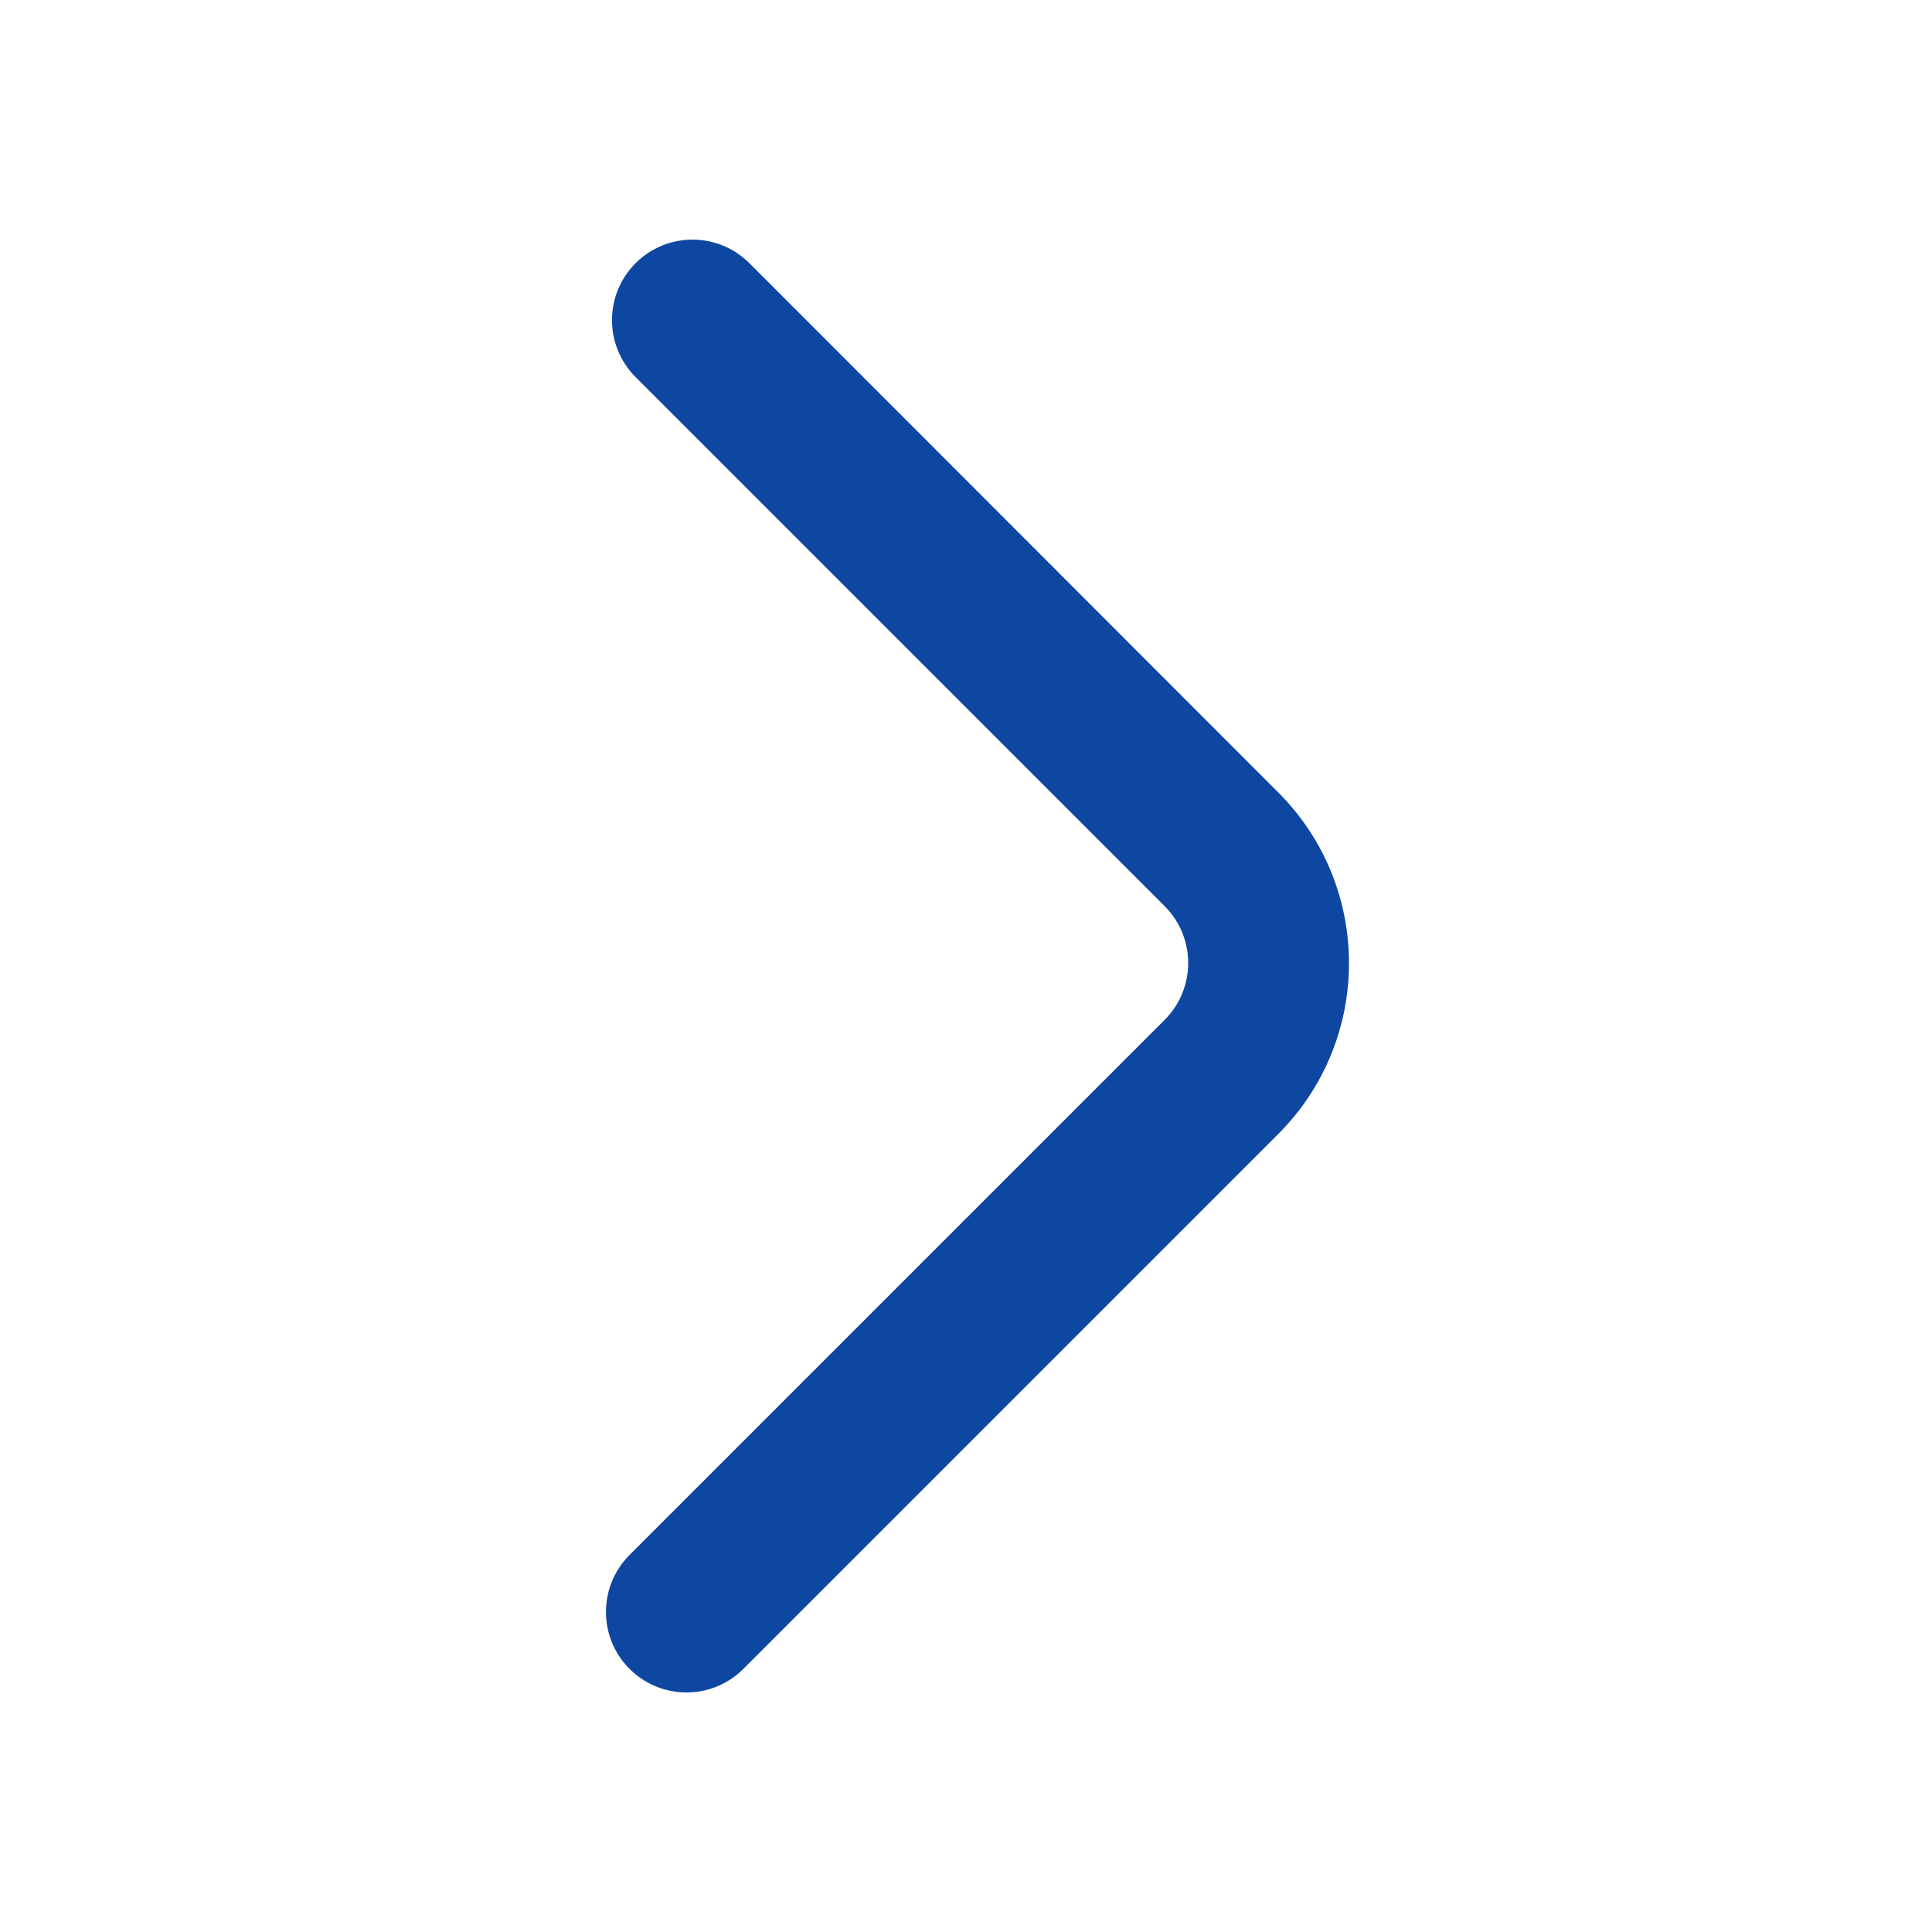 <svg width="24" height="24" viewBox="0 0 24 24" fill="none" xmlns="http://www.w3.org/2000/svg">
<path d="M7.82 20.731C8.211 21.122 8.844 21.122 9.235 20.731L15.879 14.087C17.05 12.915 17.051 11.017 15.88 9.845L9.31 3.27C8.919 2.879 8.286 2.879 7.895 3.27C7.505 3.66 7.505 4.293 7.895 4.684L14.467 11.256C14.858 11.646 14.858 12.28 14.467 12.67L7.82 19.317C7.43 19.708 7.43 20.341 7.82 20.731Z" fill="#0D47A1"/>
</svg>
